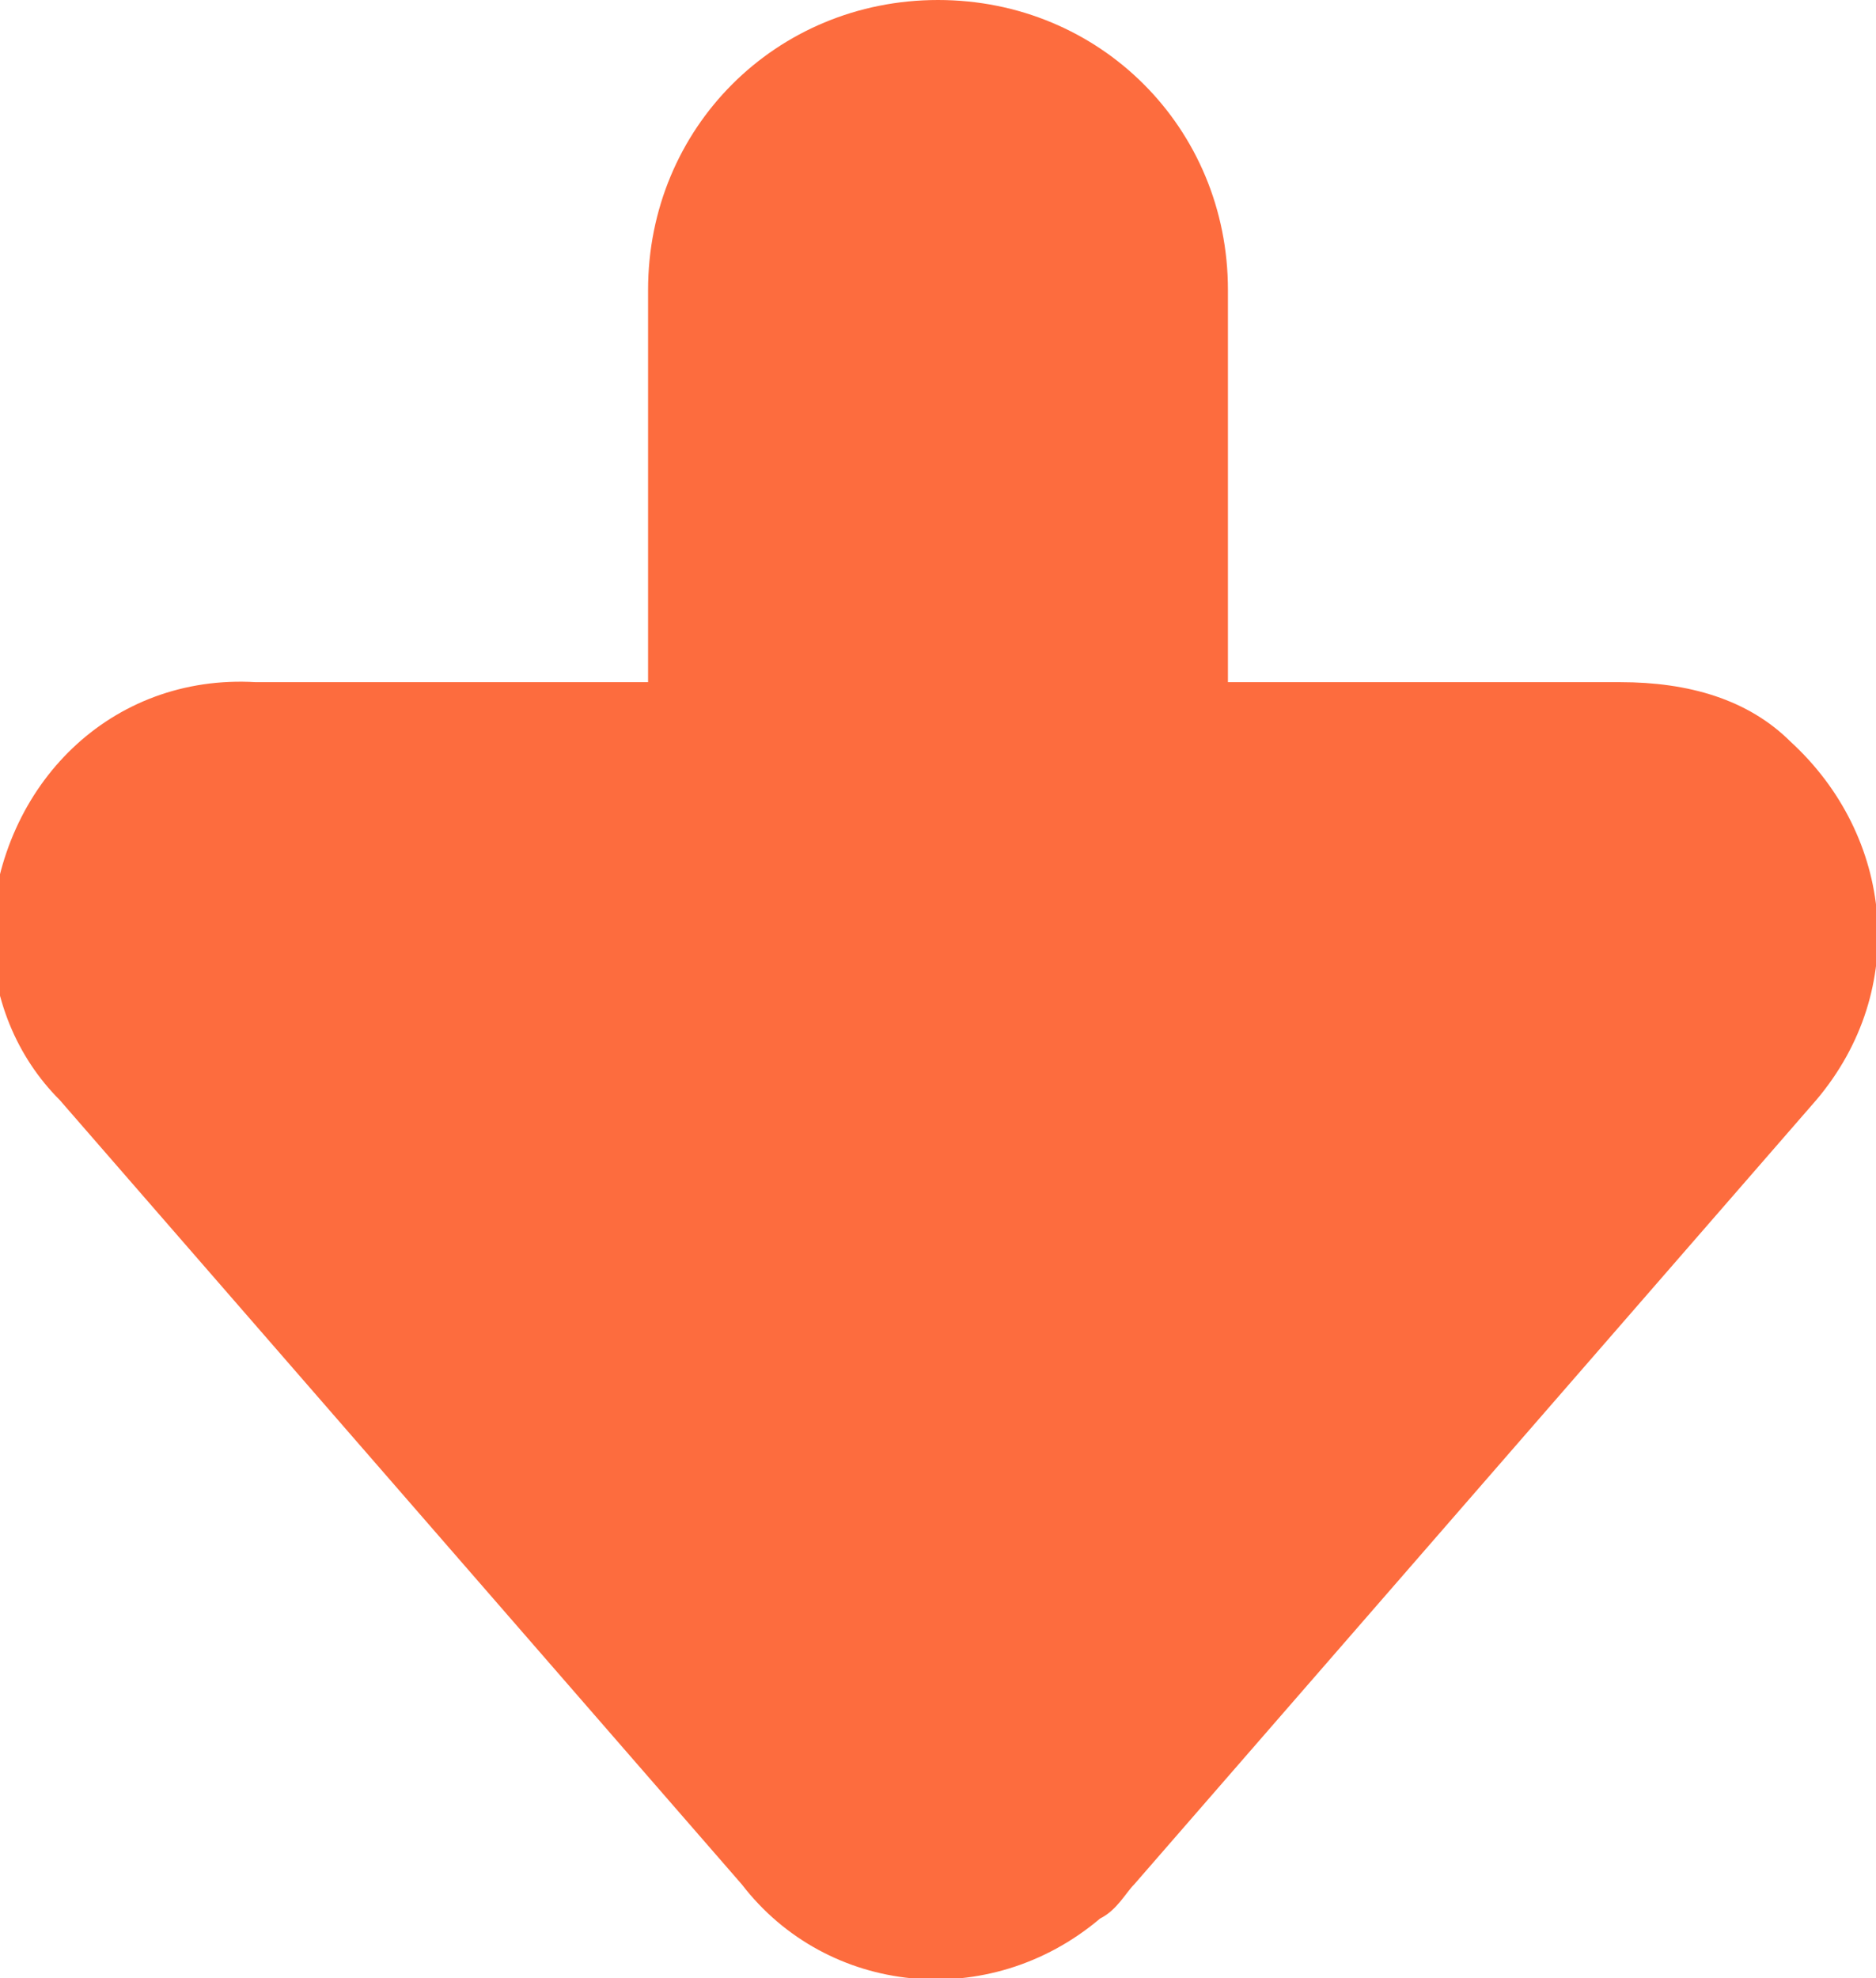 <?xml version="1.0" encoding="utf-8"?>
<!-- Generator: Adobe Illustrator 21.0.0, SVG Export Plug-In . SVG Version: 6.00 Build 0)  -->
<svg version="1.1" id="Layer_1" xmlns="http://www.w3.org/2000/svg" xmlns:xlink="http://www.w3.org/1999/xlink" x="0px" y="0px"
	 viewBox="0 0 22 23.2" style="enable-background:new 0 0 22 23.2;" xml:space="preserve">
<style type="text/css">
	.st0{fill:#FD6C3E;}
</style>
<title>colour_mockups_20171208</title>
<path class="st0" d="M0.7,12.9l8,9.2c1,1.3,2.9,1.5,4.2,0.4c0.2-0.1,0.3-0.3,0.4-0.4l8-9.2c1.1-1.3,0.9-3.1-0.3-4.2
	C20.5,8.2,19.8,8,19,8h-4.6V3.4C14.4,1.5,12.9,0,11,0S7.6,1.5,7.6,3.4V8H3c-1.7-0.1-3,1.2-3.1,2.9C-0.1,11.7,0.2,12.4,0.7,12.9
	L0.7,12.9z"/>
</svg>
